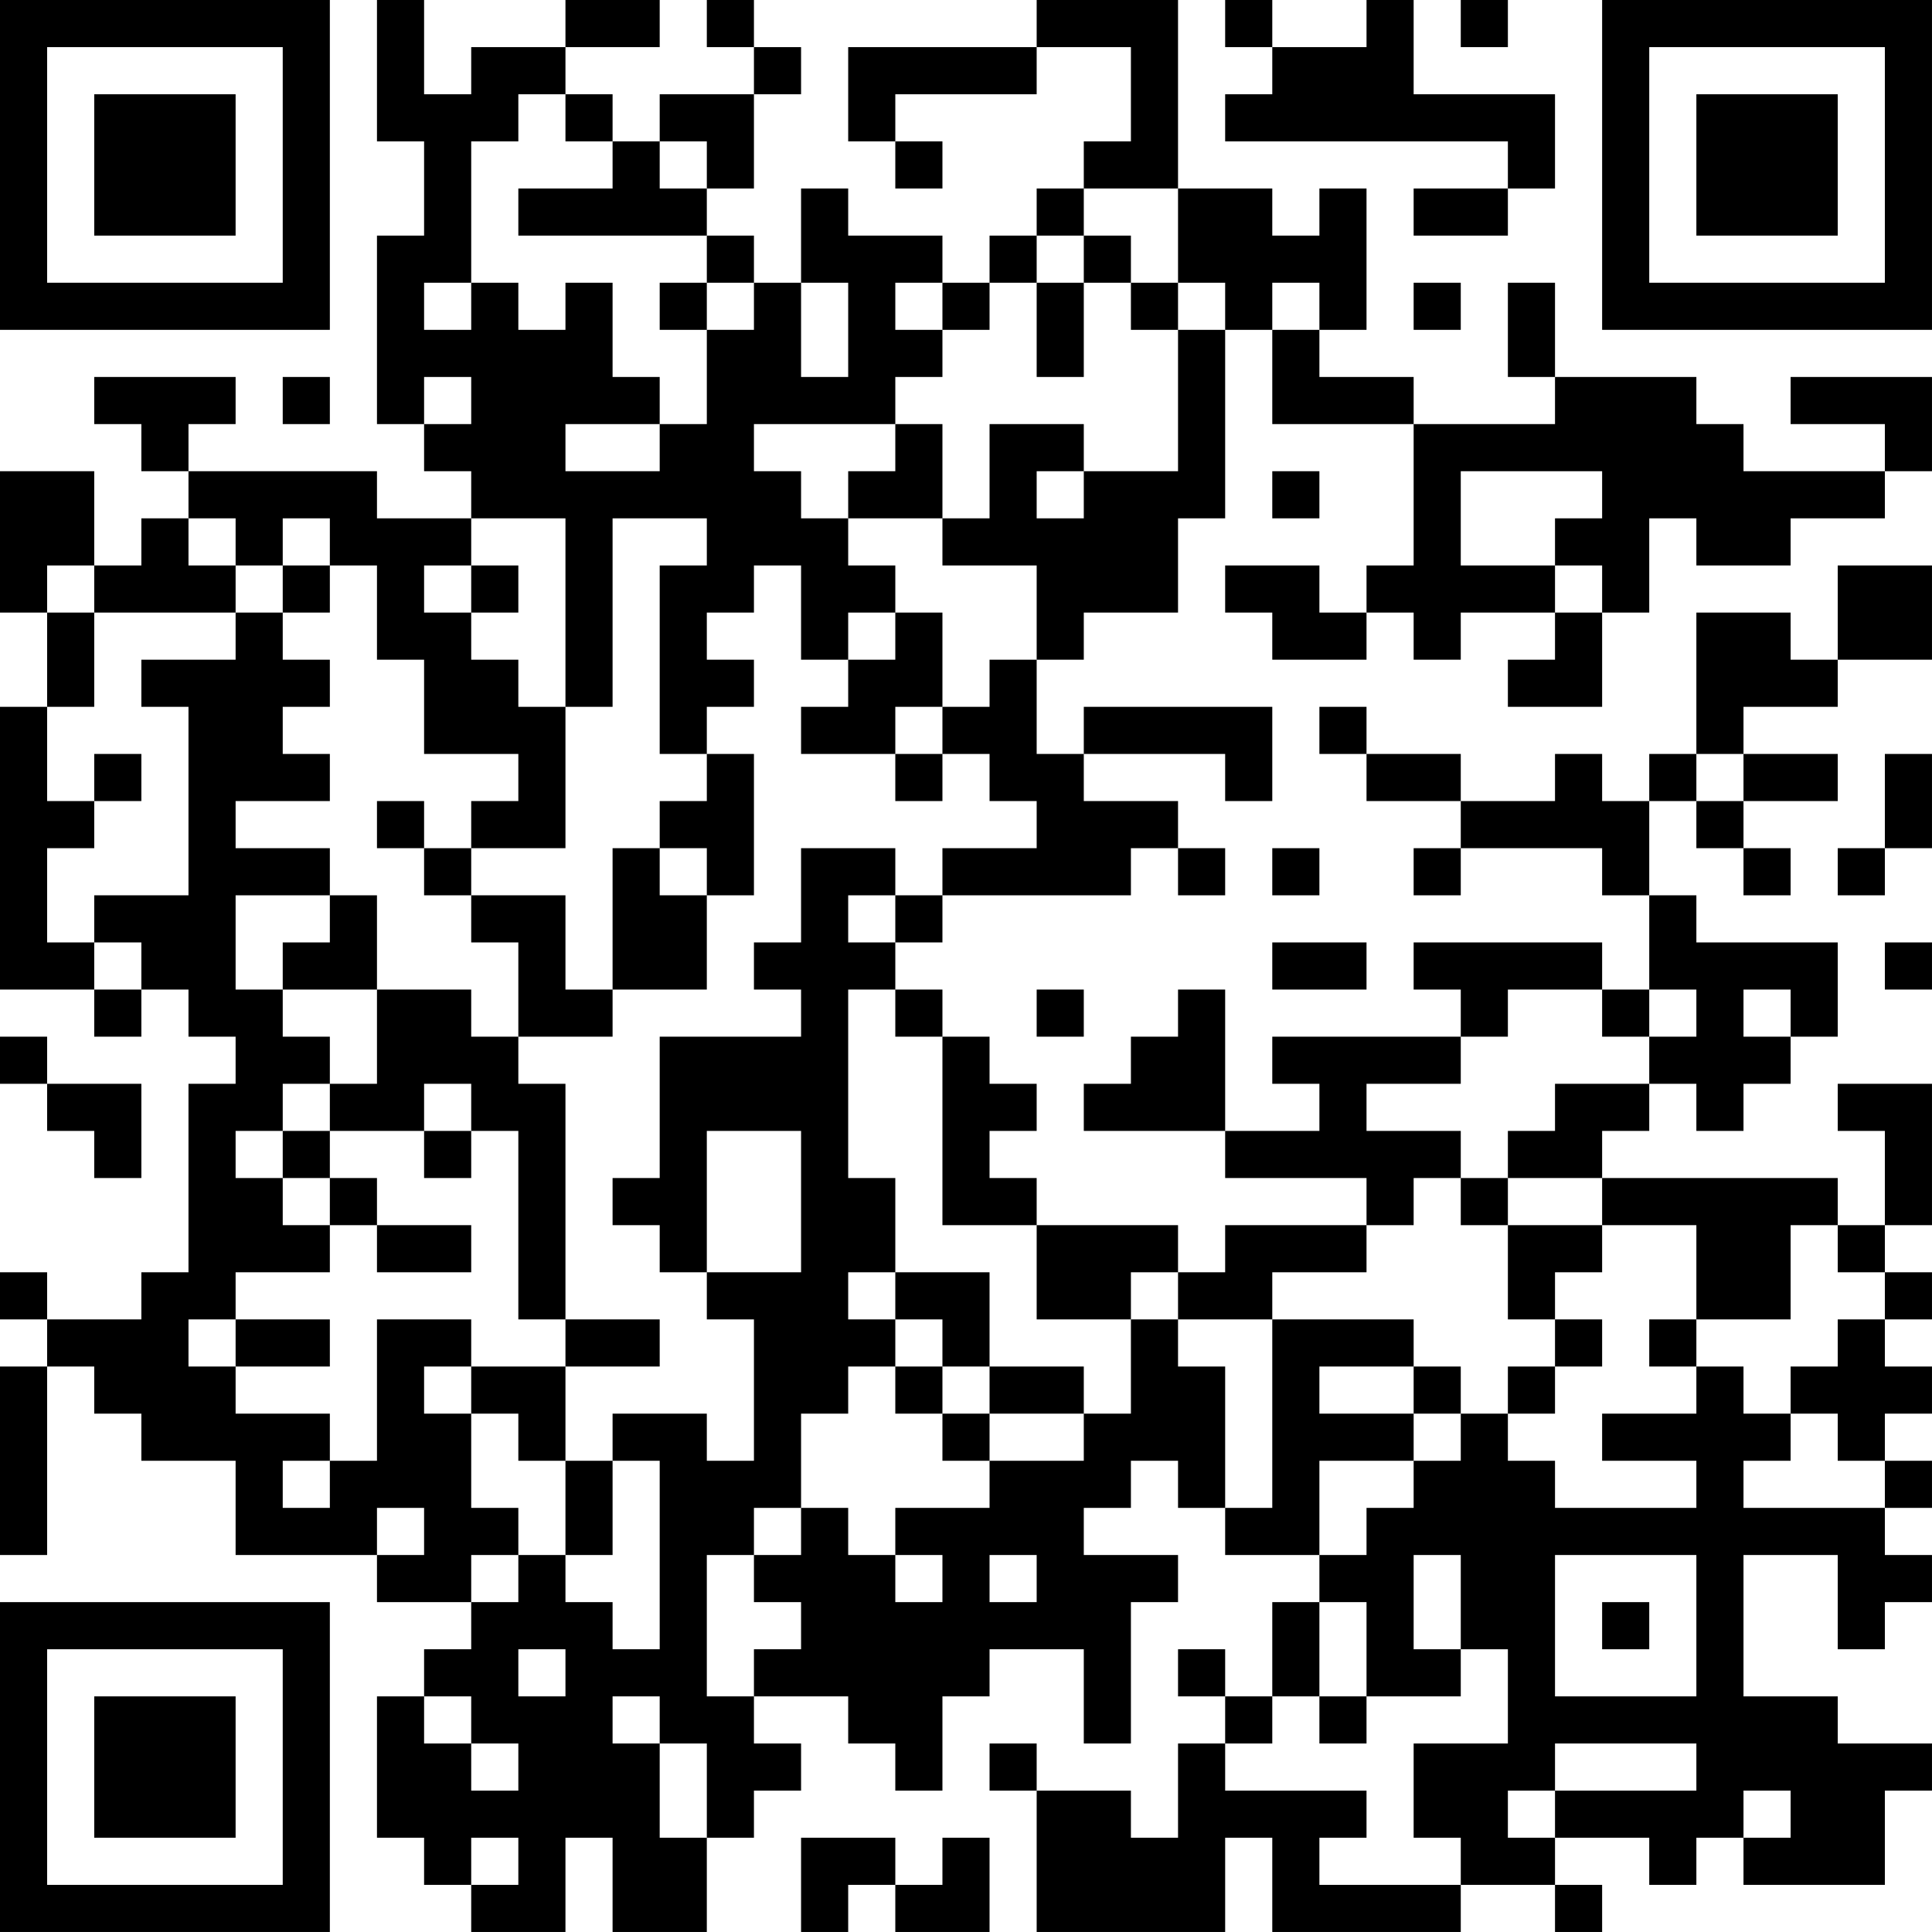 <?xml version="1.0" encoding="UTF-8"?>
<svg xmlns="http://www.w3.org/2000/svg" version="1.1" width="200" height="200" viewBox="0 0 200 200"><rect x="0" y="0" width="200" height="200" fill="#ffffff"/><g transform="scale(4.878)"><g transform="translate(0,0)"><path fill-rule="evenodd" d="M8 0L8 3L9 3L9 5L8 5L8 9L9 9L9 10L10 10L10 11L8 11L8 10L4 10L4 9L5 9L5 8L2 8L2 9L3 9L3 10L4 10L4 11L3 11L3 12L2 12L2 10L0 10L0 13L1 13L1 15L0 15L0 21L2 21L2 22L3 22L3 21L4 21L4 22L5 22L5 23L4 23L4 27L3 27L3 28L1 28L1 27L0 27L0 28L1 28L1 29L0 29L0 33L1 33L1 29L2 29L2 30L3 30L3 31L5 31L5 33L8 33L8 34L10 34L10 35L9 35L9 36L8 36L8 39L9 39L9 40L10 40L10 41L12 41L12 39L13 39L13 41L15 41L15 39L16 39L16 38L17 38L17 37L16 37L16 36L18 36L18 37L19 37L19 38L20 38L20 36L21 36L21 35L23 35L23 37L24 37L24 34L25 34L25 33L23 33L23 32L24 32L24 31L25 31L25 32L26 32L26 33L28 33L28 34L27 34L27 36L26 36L26 35L25 35L25 36L26 36L26 37L25 37L25 39L24 39L24 38L22 38L22 37L21 37L21 38L22 38L22 41L26 41L26 39L27 39L27 41L31 41L31 40L33 40L33 41L34 41L34 40L33 40L33 39L35 39L35 40L36 40L36 39L37 39L37 40L40 40L40 38L41 38L41 37L39 37L39 36L37 36L37 33L39 33L39 35L40 35L40 34L41 34L41 33L40 33L40 32L41 32L41 31L40 31L40 30L41 30L41 29L40 29L40 28L41 28L41 27L40 27L40 26L41 26L41 23L39 23L39 24L40 24L40 26L39 26L39 25L34 25L34 24L35 24L35 23L36 23L36 24L37 24L37 23L38 23L38 22L39 22L39 20L36 20L36 19L35 19L35 17L36 17L36 18L37 18L37 19L38 19L38 18L37 18L37 17L39 17L39 16L37 16L37 15L39 15L39 14L41 14L41 12L39 12L39 14L38 14L38 13L36 13L36 16L35 16L35 17L34 17L34 16L33 16L33 17L31 17L31 16L29 16L29 15L28 15L28 16L29 16L29 17L31 17L31 18L30 18L30 19L31 19L31 18L34 18L34 19L35 19L35 21L34 21L34 20L30 20L30 21L31 21L31 22L27 22L27 23L28 23L28 24L26 24L26 21L25 21L25 22L24 22L24 23L23 23L23 24L26 24L26 25L29 25L29 26L26 26L26 27L25 27L25 26L22 26L22 25L21 25L21 24L22 24L22 23L21 23L21 22L20 22L20 21L19 21L19 20L20 20L20 19L24 19L24 18L25 18L25 19L26 19L26 18L25 18L25 17L23 17L23 16L26 16L26 17L27 17L27 15L23 15L23 16L22 16L22 14L23 14L23 13L25 13L25 11L26 11L26 7L27 7L27 9L30 9L30 12L29 12L29 13L28 13L28 12L26 12L26 13L27 13L27 14L29 14L29 13L30 13L30 14L31 14L31 13L33 13L33 14L32 14L32 15L34 15L34 13L35 13L35 11L36 11L36 12L38 12L38 11L40 11L40 10L41 10L41 8L38 8L38 9L40 9L40 10L37 10L37 9L36 9L36 8L33 8L33 6L32 6L32 8L33 8L33 9L30 9L30 8L28 8L28 7L29 7L29 4L28 4L28 5L27 5L27 4L25 4L25 0L22 0L22 1L18 1L18 3L19 3L19 4L20 4L20 3L19 3L19 2L22 2L22 1L24 1L24 3L23 3L23 4L22 4L22 5L21 5L21 6L20 6L20 5L18 5L18 4L17 4L17 6L16 6L16 5L15 5L15 4L16 4L16 2L17 2L17 1L16 1L16 0L15 0L15 1L16 1L16 2L14 2L14 3L13 3L13 2L12 2L12 1L14 1L14 0L12 0L12 1L10 1L10 2L9 2L9 0ZM26 0L26 1L27 1L27 2L26 2L26 3L32 3L32 4L30 4L30 5L32 5L32 4L33 4L33 2L30 2L30 0L29 0L29 1L27 1L27 0ZM31 0L31 1L32 1L32 0ZM11 2L11 3L10 3L10 6L9 6L9 7L10 7L10 6L11 6L11 7L12 7L12 6L13 6L13 8L14 8L14 9L12 9L12 10L14 10L14 9L15 9L15 7L16 7L16 6L15 6L15 5L11 5L11 4L13 4L13 3L12 3L12 2ZM14 3L14 4L15 4L15 3ZM23 4L23 5L22 5L22 6L21 6L21 7L20 7L20 6L19 6L19 7L20 7L20 8L19 8L19 9L16 9L16 10L17 10L17 11L18 11L18 12L19 12L19 13L18 13L18 14L17 14L17 12L16 12L16 13L15 13L15 14L16 14L16 15L15 15L15 16L14 16L14 12L15 12L15 11L13 11L13 15L12 15L12 11L10 11L10 12L9 12L9 13L10 13L10 14L11 14L11 15L12 15L12 18L10 18L10 17L11 17L11 16L9 16L9 14L8 14L8 12L7 12L7 11L6 11L6 12L5 12L5 11L4 11L4 12L5 12L5 13L2 13L2 12L1 12L1 13L2 13L2 15L1 15L1 17L2 17L2 18L1 18L1 20L2 20L2 21L3 21L3 20L2 20L2 19L4 19L4 15L3 15L3 14L5 14L5 13L6 13L6 14L7 14L7 15L6 15L6 16L7 16L7 17L5 17L5 18L7 18L7 19L5 19L5 21L6 21L6 22L7 22L7 23L6 23L6 24L5 24L5 25L6 25L6 26L7 26L7 27L5 27L5 28L4 28L4 29L5 29L5 30L7 30L7 31L6 31L6 32L7 32L7 31L8 31L8 28L10 28L10 29L9 29L9 30L10 30L10 32L11 32L11 33L10 33L10 34L11 34L11 33L12 33L12 34L13 34L13 35L14 35L14 31L13 31L13 30L15 30L15 31L16 31L16 28L15 28L15 27L17 27L17 24L15 24L15 27L14 27L14 26L13 26L13 25L14 25L14 22L17 22L17 21L16 21L16 20L17 20L17 18L19 18L19 19L18 19L18 20L19 20L19 19L20 19L20 18L22 18L22 17L21 17L21 16L20 16L20 15L21 15L21 14L22 14L22 12L20 12L20 11L21 11L21 9L23 9L23 10L22 10L22 11L23 11L23 10L25 10L25 7L26 7L26 6L25 6L25 4ZM23 5L23 6L22 6L22 8L23 8L23 6L24 6L24 7L25 7L25 6L24 6L24 5ZM14 6L14 7L15 7L15 6ZM17 6L17 8L18 8L18 6ZM27 6L27 7L28 7L28 6ZM30 6L30 7L31 7L31 6ZM6 8L6 9L7 9L7 8ZM9 8L9 9L10 9L10 8ZM19 9L19 10L18 10L18 11L20 11L20 9ZM27 10L27 11L28 11L28 10ZM31 10L31 12L33 12L33 13L34 13L34 12L33 12L33 11L34 11L34 10ZM6 12L6 13L7 13L7 12ZM10 12L10 13L11 13L11 12ZM19 13L19 14L18 14L18 15L17 15L17 16L19 16L19 17L20 17L20 16L19 16L19 15L20 15L20 13ZM2 16L2 17L3 17L3 16ZM15 16L15 17L14 17L14 18L13 18L13 21L12 21L12 19L10 19L10 18L9 18L9 17L8 17L8 18L9 18L9 19L10 19L10 20L11 20L11 22L10 22L10 21L8 21L8 19L7 19L7 20L6 20L6 21L8 21L8 23L7 23L7 24L6 24L6 25L7 25L7 26L8 26L8 27L10 27L10 26L8 26L8 25L7 25L7 24L9 24L9 25L10 25L10 24L11 24L11 28L12 28L12 29L10 29L10 30L11 30L11 31L12 31L12 33L13 33L13 31L12 31L12 29L14 29L14 28L12 28L12 23L11 23L11 22L13 22L13 21L15 21L15 19L16 19L16 16ZM36 16L36 17L37 17L37 16ZM40 16L40 18L39 18L39 19L40 19L40 18L41 18L41 16ZM14 18L14 19L15 19L15 18ZM27 18L27 19L28 19L28 18ZM27 20L27 21L29 21L29 20ZM40 20L40 21L41 21L41 20ZM18 21L18 25L19 25L19 27L18 27L18 28L19 28L19 29L18 29L18 30L17 30L17 32L16 32L16 33L15 33L15 36L16 36L16 35L17 35L17 34L16 34L16 33L17 33L17 32L18 32L18 33L19 33L19 34L20 34L20 33L19 33L19 32L21 32L21 31L23 31L23 30L24 30L24 28L25 28L25 29L26 29L26 32L27 32L27 28L30 28L30 29L28 29L28 30L30 30L30 31L28 31L28 33L29 33L29 32L30 32L30 31L31 31L31 30L32 30L32 31L33 31L33 32L36 32L36 31L34 31L34 30L36 30L36 29L37 29L37 30L38 30L38 31L37 31L37 32L40 32L40 31L39 31L39 30L38 30L38 29L39 29L39 28L40 28L40 27L39 27L39 26L38 26L38 28L36 28L36 26L34 26L34 25L32 25L32 24L33 24L33 23L35 23L35 22L36 22L36 21L35 21L35 22L34 22L34 21L32 21L32 22L31 22L31 23L29 23L29 24L31 24L31 25L30 25L30 26L29 26L29 27L27 27L27 28L25 28L25 27L24 27L24 28L22 28L22 26L20 26L20 22L19 22L19 21ZM22 21L22 22L23 22L23 21ZM37 21L37 22L38 22L38 21ZM0 22L0 23L1 23L1 24L2 24L2 25L3 25L3 23L1 23L1 22ZM9 23L9 24L10 24L10 23ZM31 25L31 26L32 26L32 28L33 28L33 29L32 29L32 30L33 30L33 29L34 29L34 28L33 28L33 27L34 27L34 26L32 26L32 25ZM19 27L19 28L20 28L20 29L19 29L19 30L20 30L20 31L21 31L21 30L23 30L23 29L21 29L21 27ZM5 28L5 29L7 29L7 28ZM35 28L35 29L36 29L36 28ZM20 29L20 30L21 30L21 29ZM30 29L30 30L31 30L31 29ZM8 32L8 33L9 33L9 32ZM21 33L21 34L22 34L22 33ZM30 33L30 35L31 35L31 36L29 36L29 34L28 34L28 36L27 36L27 37L26 37L26 38L29 38L29 39L28 39L28 40L31 40L31 39L30 39L30 37L32 37L32 35L31 35L31 33ZM33 33L33 36L36 36L36 33ZM34 34L34 35L35 35L35 34ZM11 35L11 36L12 36L12 35ZM9 36L9 37L10 37L10 38L11 38L11 37L10 37L10 36ZM13 36L13 37L14 37L14 39L15 39L15 37L14 37L14 36ZM28 36L28 37L29 37L29 36ZM33 37L33 38L32 38L32 39L33 39L33 38L36 38L36 37ZM37 38L37 39L38 39L38 38ZM10 39L10 40L11 40L11 39ZM17 39L17 41L18 41L18 40L19 40L19 41L21 41L21 39L20 39L20 40L19 40L19 39ZM0 0L0 7L7 7L7 0ZM1 1L1 6L6 6L6 1ZM2 2L2 5L5 5L5 2ZM34 0L34 7L41 7L41 0ZM35 1L35 6L40 6L40 1ZM36 2L36 5L39 5L39 2ZM0 34L0 41L7 41L7 34ZM1 35L1 40L6 40L6 35ZM2 36L2 39L5 39L5 36Z" fill="#000000"/></g></g></svg>
